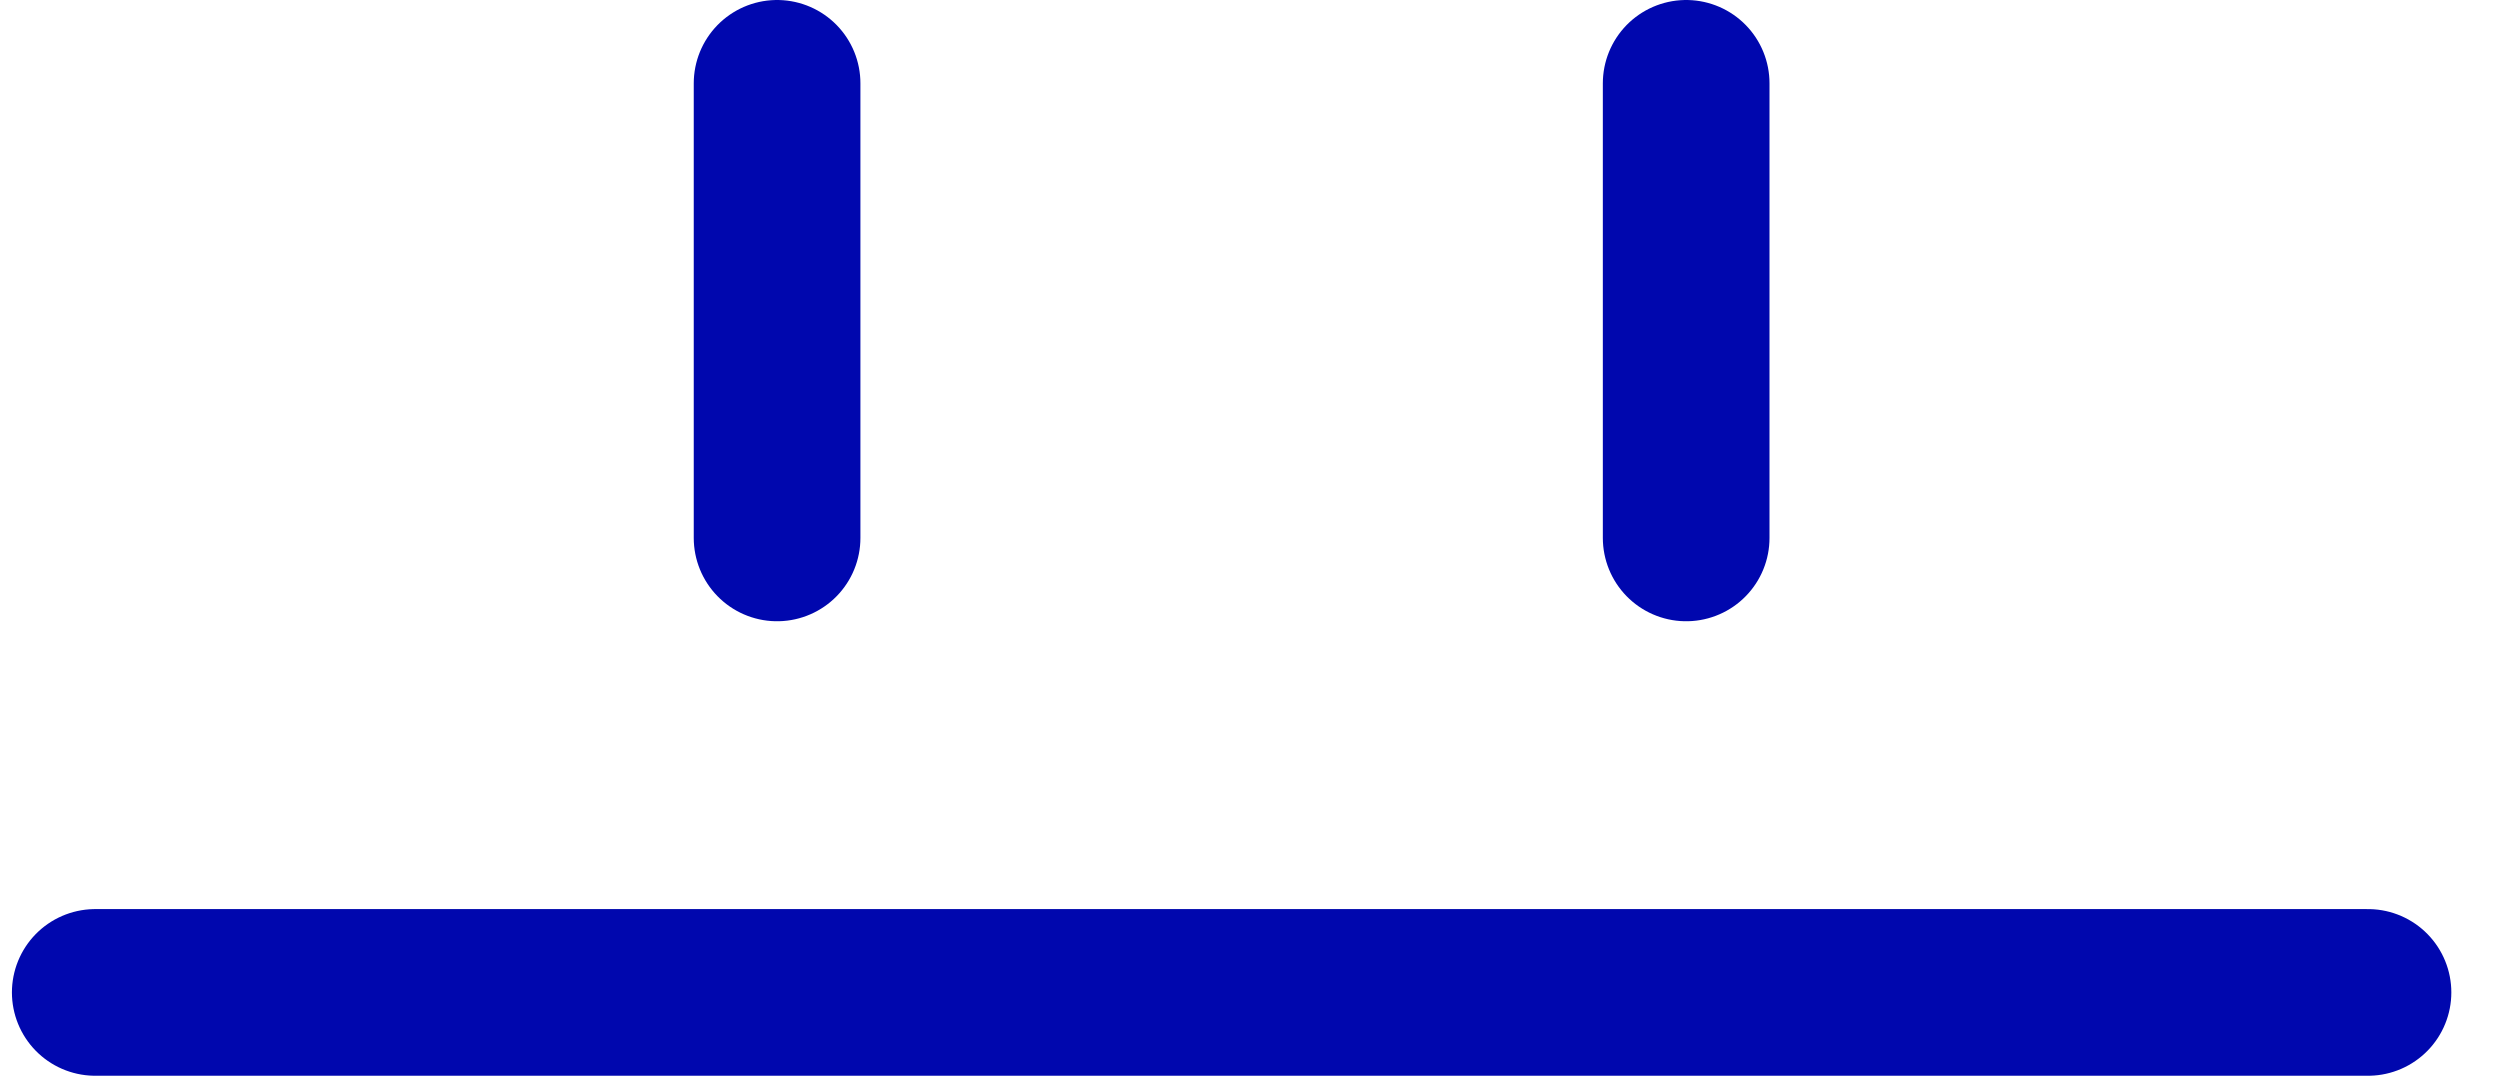 <svg width="30" height="13" viewBox="0 0 30 13" fill="none" xmlns="http://www.w3.org/2000/svg">
<path d="M9.325 1V6.455M20.234 1V6.455M1.143 11.909H28.416" stroke="#0007AE" stroke-width="2" stroke-linecap="round" stroke-linejoin="round"/>
</svg>
